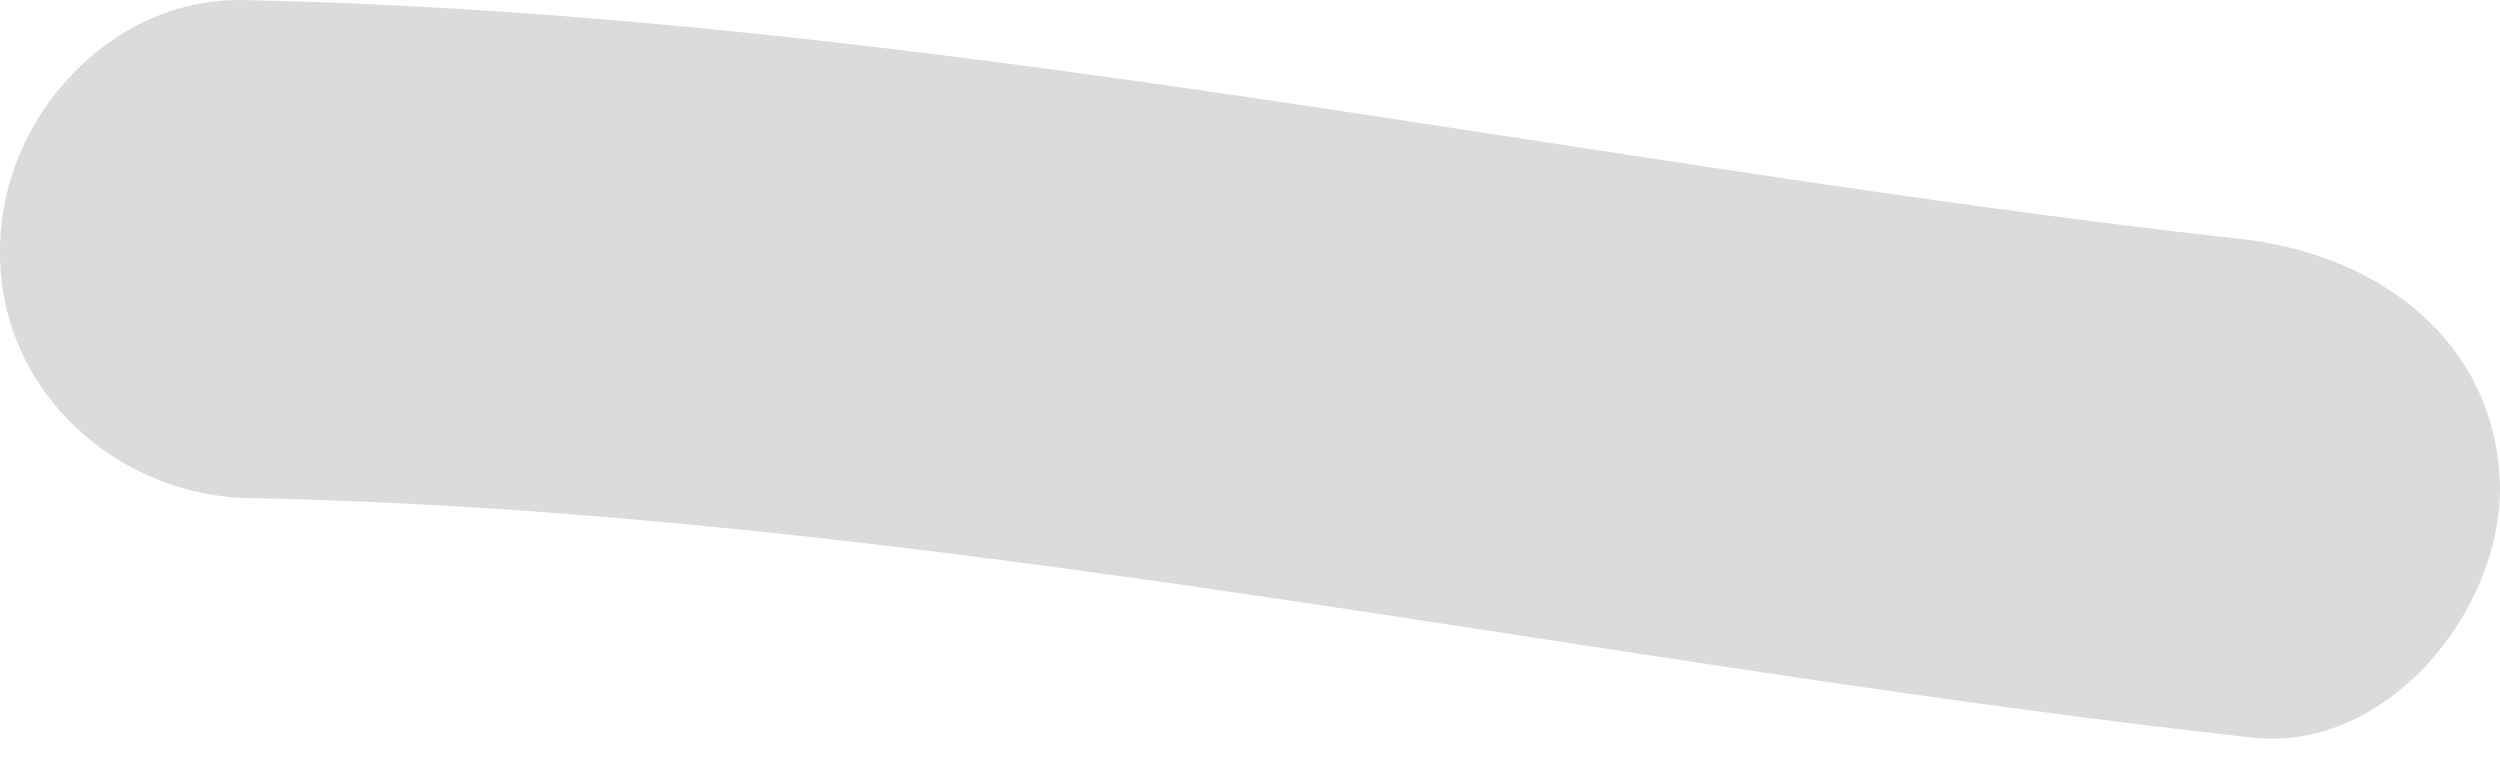 <svg width="16" height="5" viewBox="0 0 16 5" fill="none" xmlns="http://www.w3.org/2000/svg">
<g id="Group">
<path id="Vector" d="M14.387 1.535C10.114 1.061 5.894 0.09 1.575 0.001C0.712 -0.028 -0.006 0.759 -9.60183e-05 1.612C-0.007 2.488 0.737 3.181 1.613 3.188C5.931 3.278 10.152 4.249 14.425 4.722C15.284 4.808 16.009 3.908 16 3.111C15.976 2.188 15.234 1.643 14.387 1.535Z" fill="#DBDBDB"/>
</g>
</svg>
